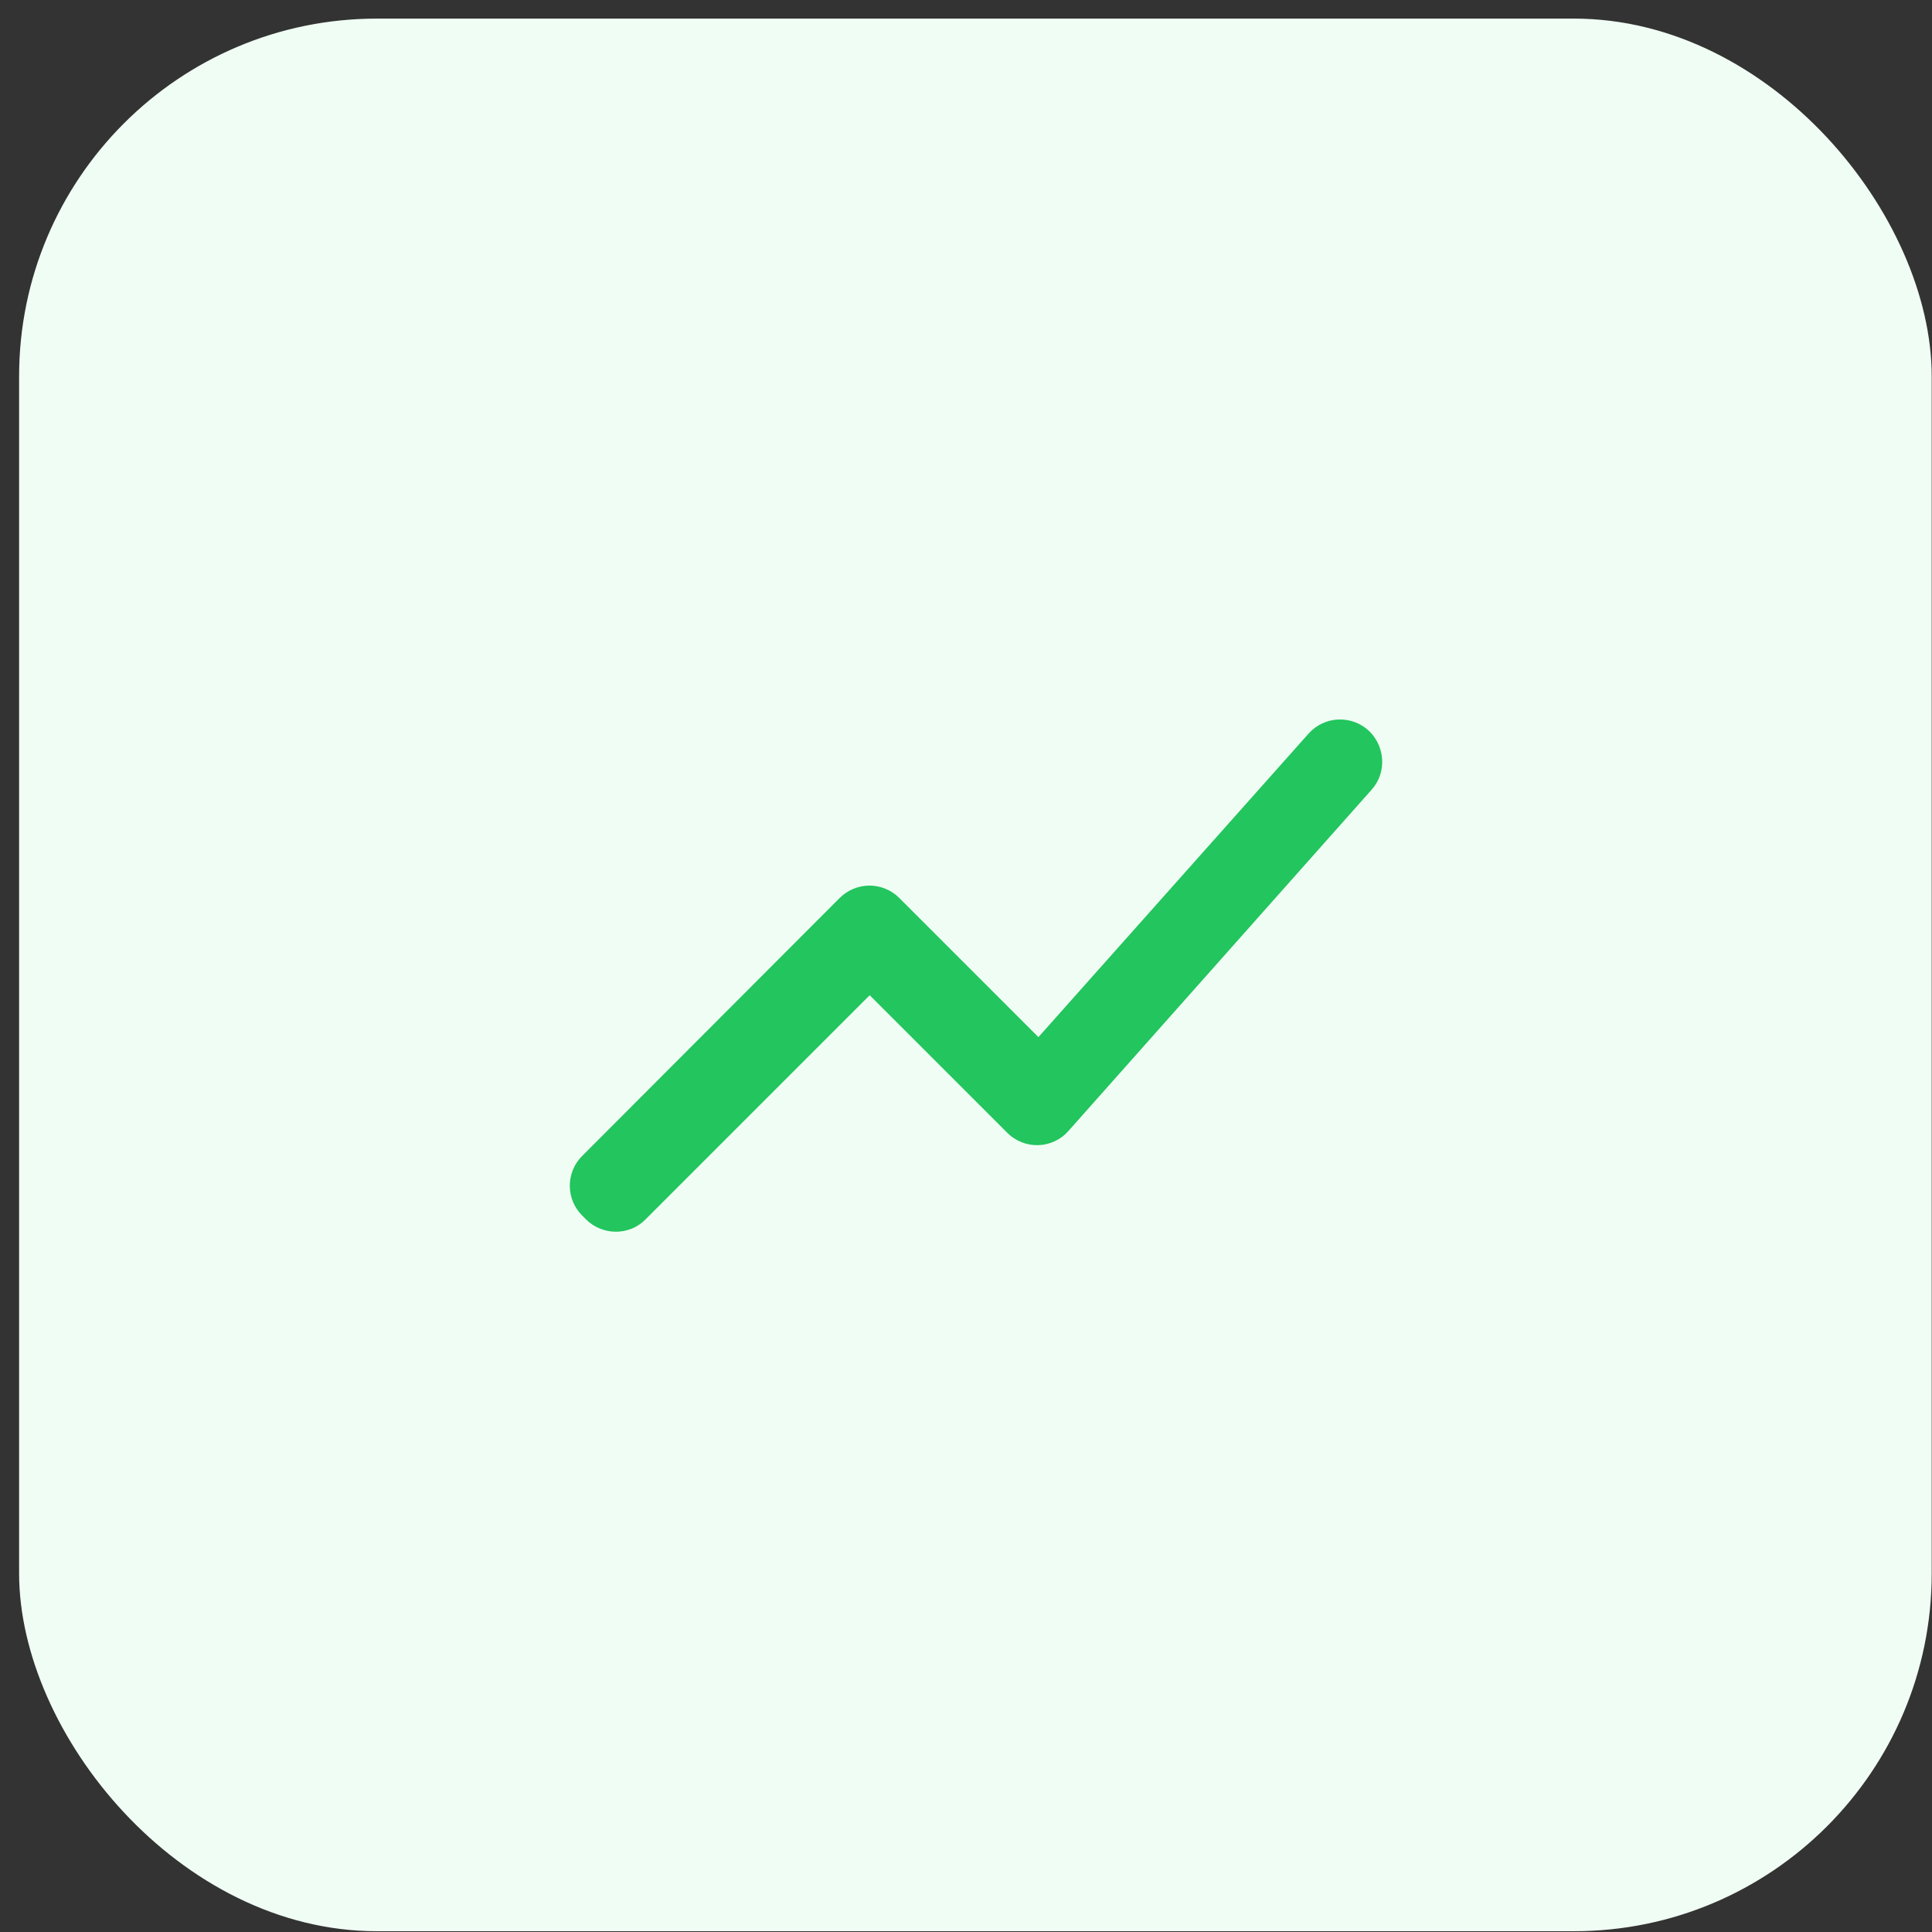<svg width="54" height="54" viewBox="0 0 54 54" fill="none" xmlns="http://www.w3.org/2000/svg">
<rect x="0" y="0" width="54" height="54" fill="#333333" stroke="none"/>
<rect x="0.534" y="0.52" width="53.458" height="53.458" rx="10" fill="#F0FDF4"/>
<path d="M18.044 34.081L24.308 27.817L28.15 31.659C28.634 32.143 29.414 32.12 29.863 31.611L38.337 22.073C38.751 21.613 38.727 20.903 38.29 20.454C38.177 20.341 38.041 20.252 37.892 20.193C37.743 20.134 37.584 20.105 37.423 20.11C37.263 20.114 37.105 20.151 36.959 20.219C36.814 20.286 36.684 20.382 36.577 20.502L29.024 28.988L25.136 25.099C25.026 24.989 24.897 24.903 24.754 24.843C24.611 24.784 24.457 24.753 24.303 24.753C24.148 24.753 23.994 24.784 23.852 24.843C23.709 24.903 23.579 24.989 23.469 25.099L16.272 32.309C16.162 32.418 16.075 32.548 16.016 32.691C15.957 32.834 15.926 32.987 15.926 33.142C15.926 33.297 15.957 33.45 16.016 33.593C16.075 33.736 16.162 33.866 16.272 33.975L16.378 34.081C16.839 34.542 17.595 34.542 18.044 34.081Z" fill="#22C55E"/>
</svg>
